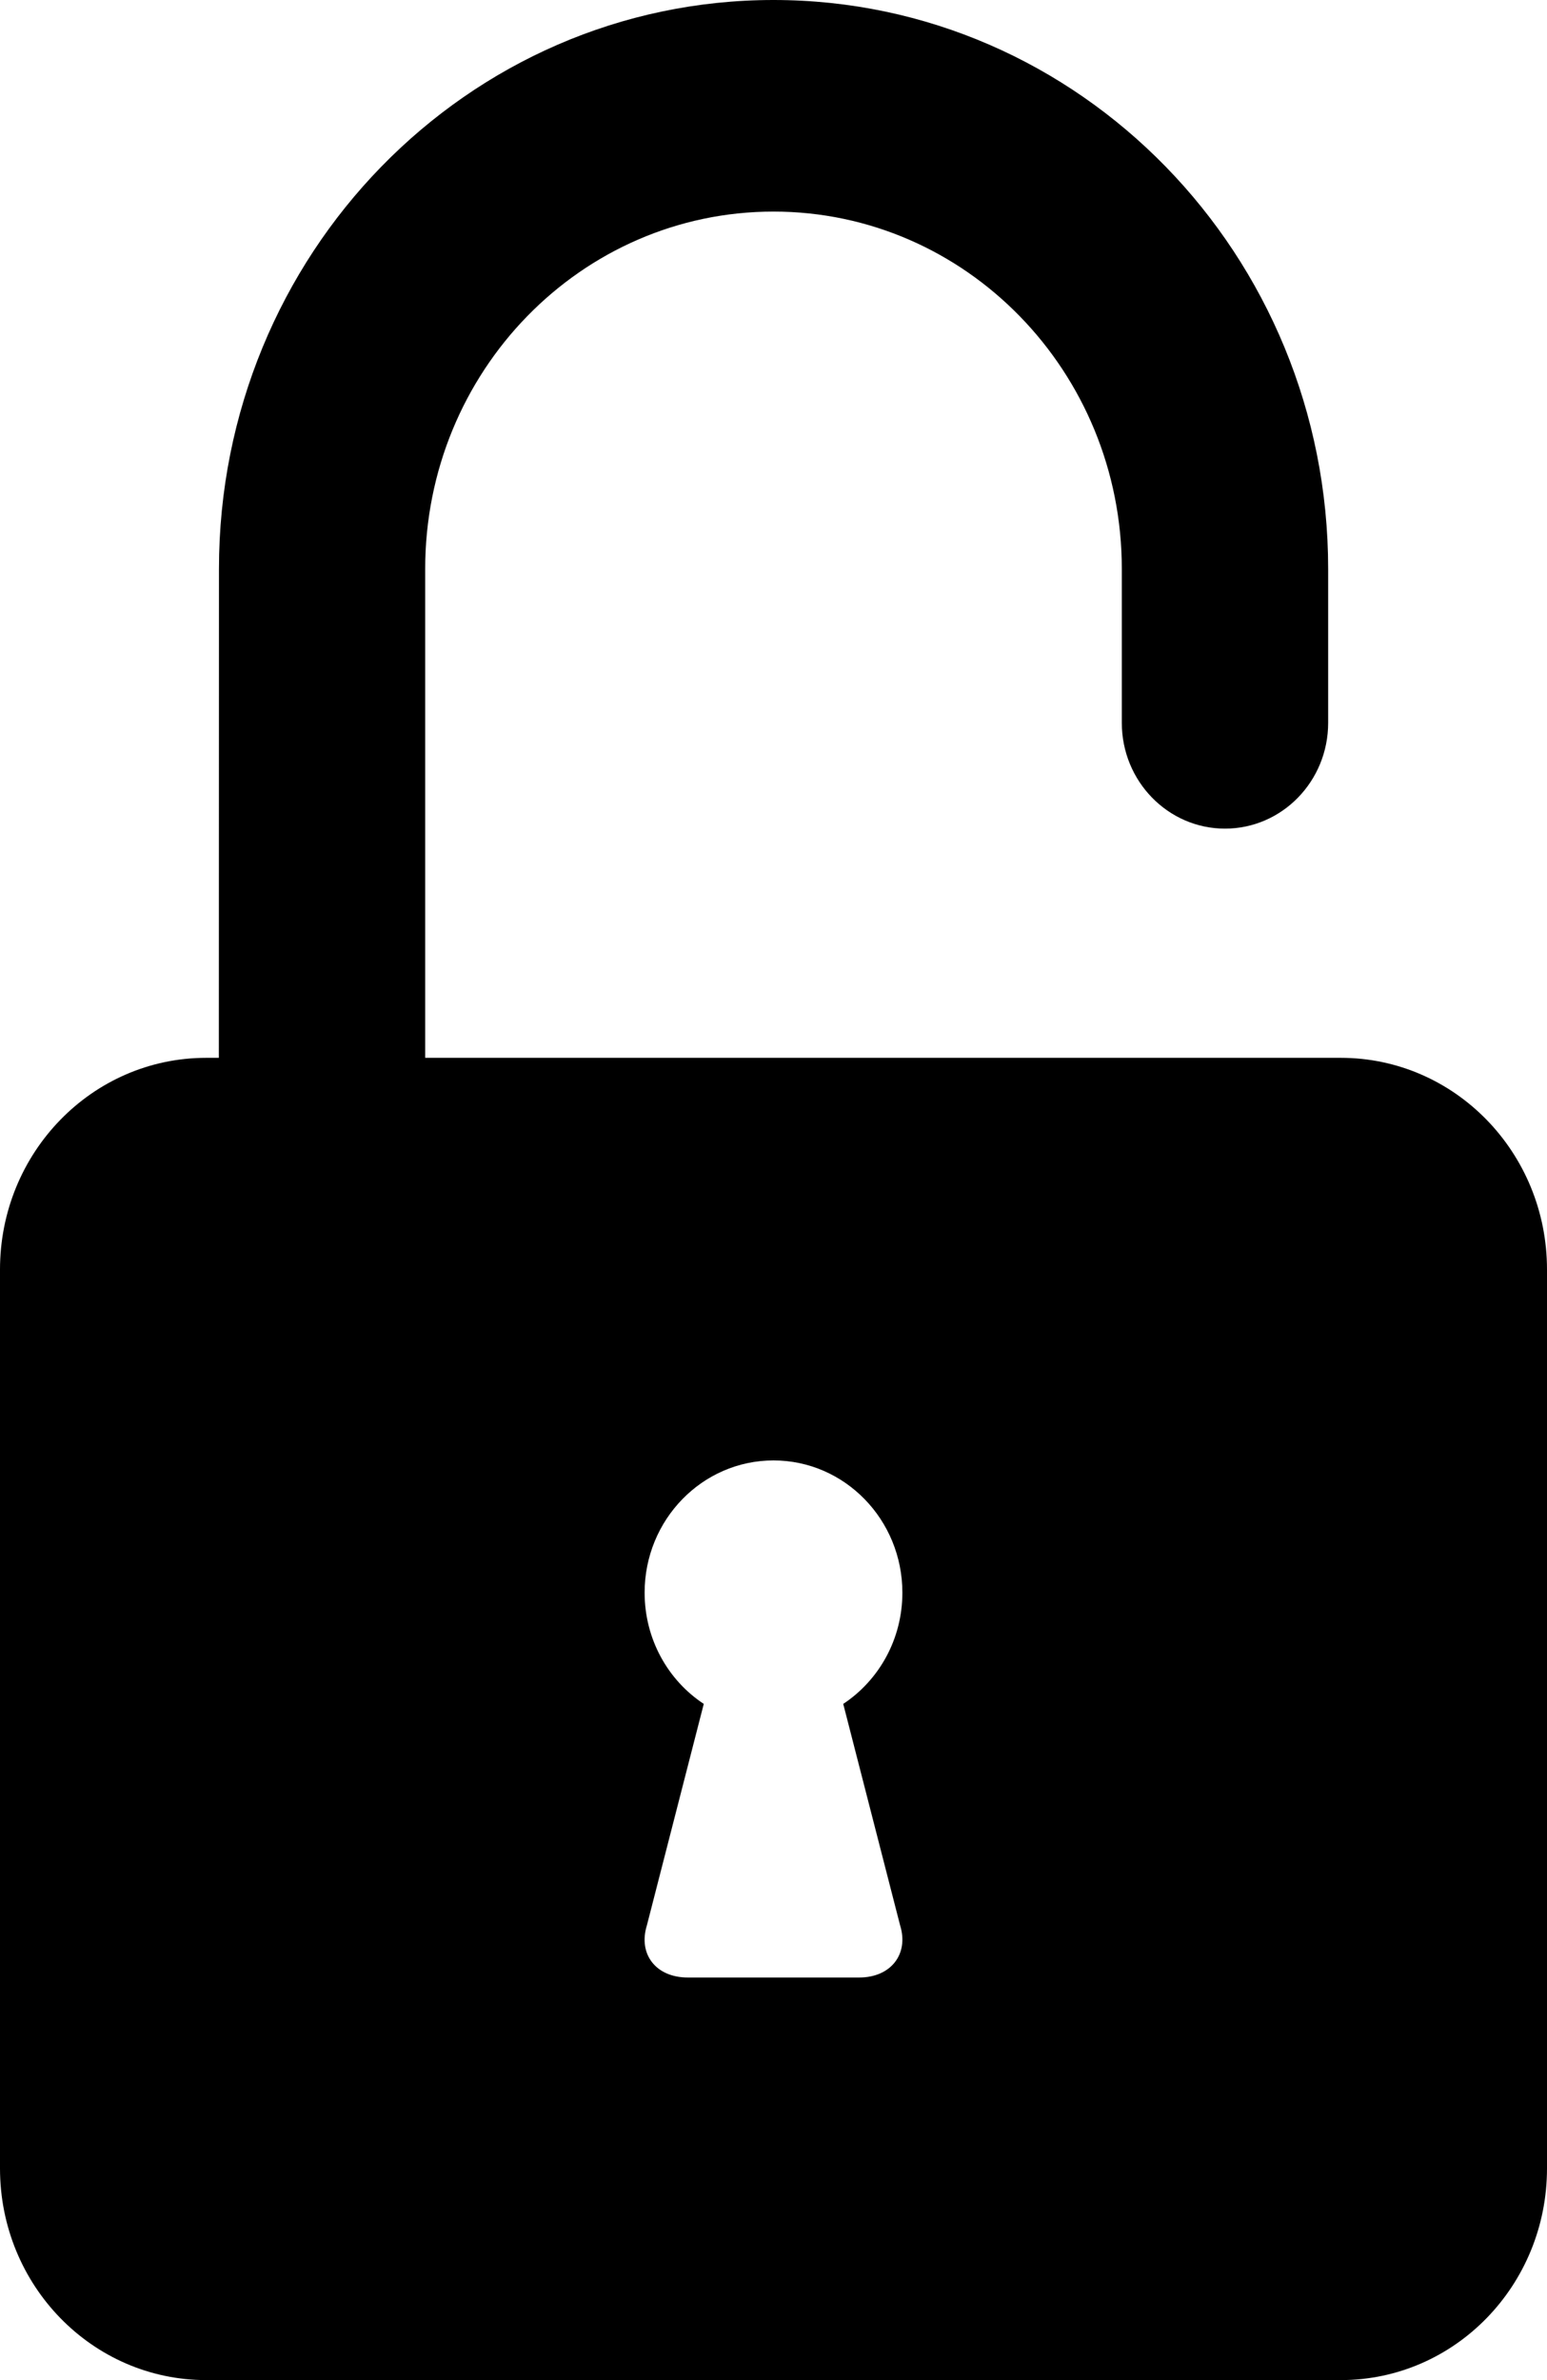 <svg width="13" height="20" viewBox="0 0 13 20" fill="none" xmlns="http://www.w3.org/2000/svg">
<path fill-rule="evenodd" clip-rule="evenodd" d="M1.839 8.889H1.733C0.774 8.889 0 9.686 0 10.668V18.221C0 19.205 0.776 20 1.733 20H11.267C12.226 20 13 19.203 13 18.221V10.668C13 9.684 12.224 8.889 11.267 8.889H3.573V4.781C3.573 3.122 4.883 1.778 6.5 1.778C8.117 1.778 9.427 3.123 9.427 4.781V6.074C9.427 6.565 9.816 6.963 10.294 6.963C10.773 6.963 11.161 6.565 11.161 6.074V4.781C11.161 2.141 9.074 0 6.5 0C3.926 0 1.84 2.14 1.84 4.781L1.839 8.889ZM7.086 14.318C7.385 14.12 7.583 13.776 7.583 13.383C7.583 12.77 7.098 12.272 6.5 12.272C5.902 12.272 5.417 12.77 5.417 13.383C5.417 13.776 5.615 14.121 5.914 14.318L5.436 16.179C5.361 16.421 5.512 16.617 5.779 16.617H7.221C7.486 16.617 7.639 16.42 7.564 16.179L7.086 14.318Z" fill="black"/>
</svg>
